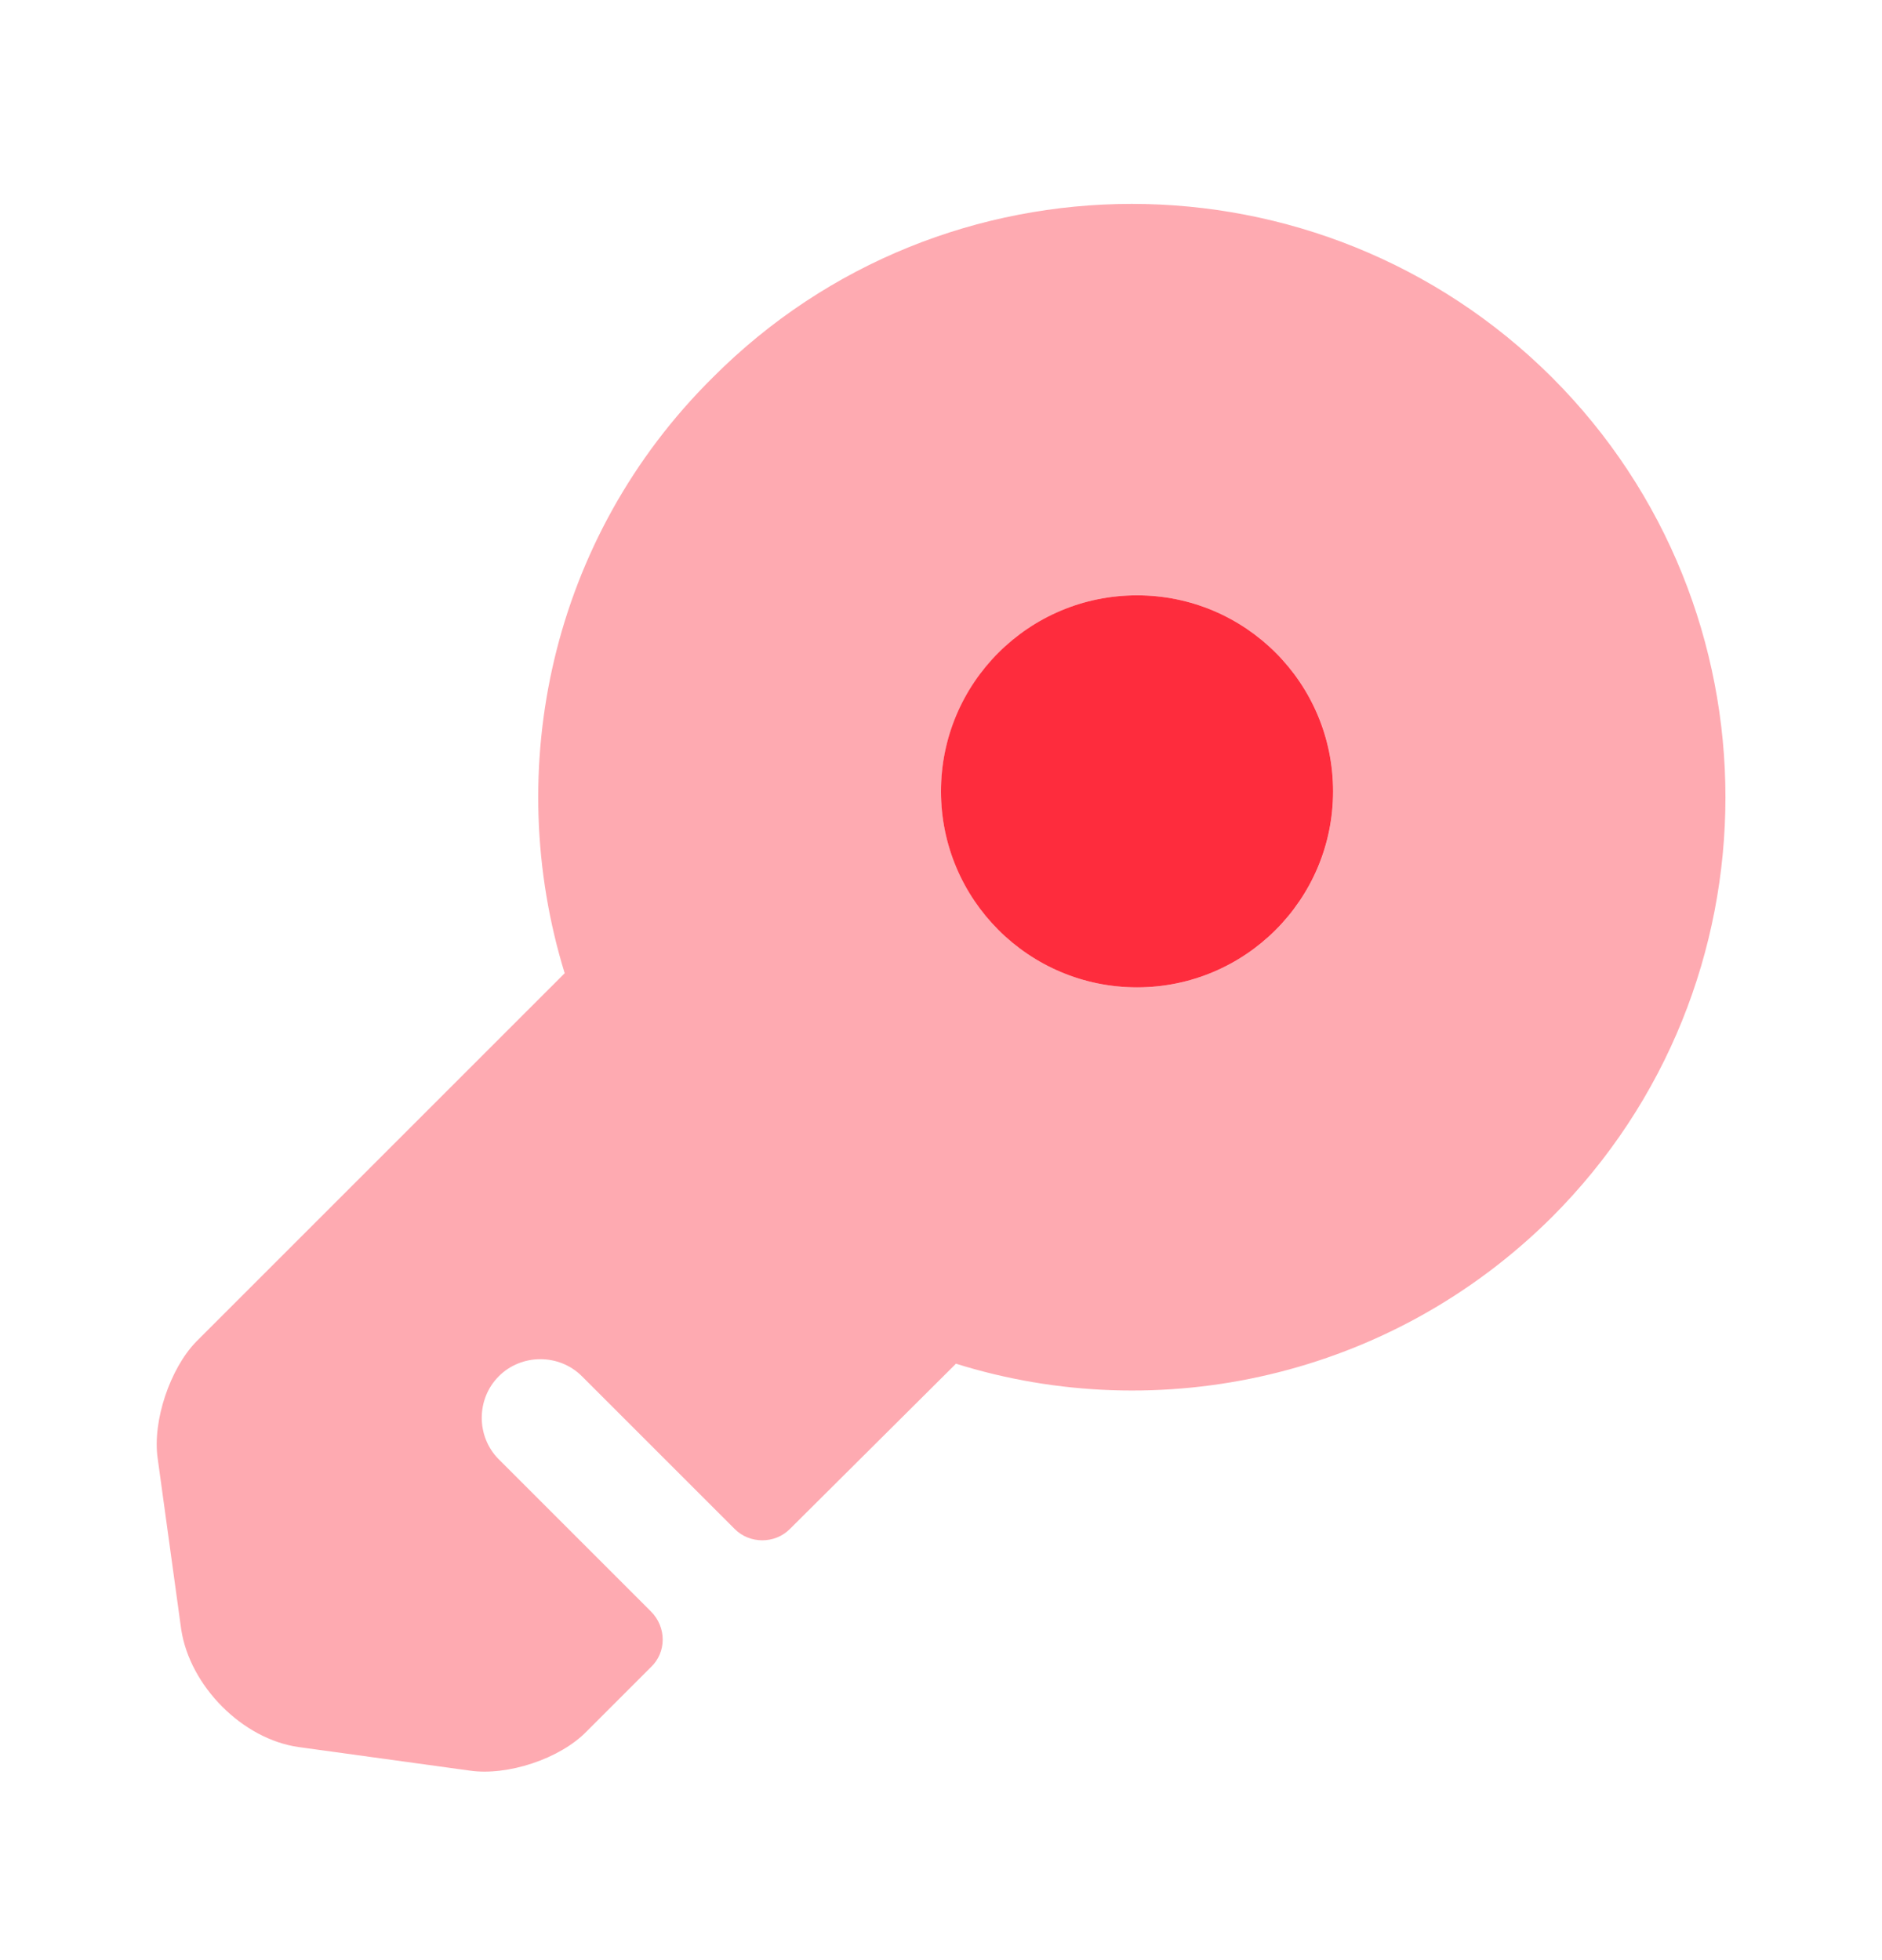 <svg width="24" height="25" viewBox="0 0 24 25" fill="none" xmlns="http://www.w3.org/2000/svg">
<path opacity="0.4" d="M19.791 4.813C16.831 1.863 12.031 1.863 9.091 4.813C7.021 6.863 6.401 9.813 7.201 12.413L2.501 17.113C2.171 17.453 1.941 18.123 2.011 18.603L2.311 20.783C2.421 21.503 3.091 22.183 3.811 22.283L5.991 22.583C6.471 22.653 7.141 22.433 7.481 22.083L8.301 21.263C8.501 21.073 8.501 20.753 8.301 20.553L6.361 18.613C6.071 18.323 6.071 17.843 6.361 17.553C6.651 17.263 7.131 17.263 7.421 17.553L9.371 19.503C9.561 19.693 9.881 19.693 10.071 19.503L12.191 17.393C14.781 18.203 17.731 17.573 19.791 15.523C22.741 12.573 22.741 7.763 19.791 4.813ZM14.501 12.593C13.121 12.593 12.001 11.473 12.001 10.093C12.001 8.713 13.121 7.593 14.501 7.593C15.881 7.593 17.001 8.713 17.001 10.093C17.001 11.473 15.881 12.593 14.501 12.593Z" fill="#FE2C3D"/>
<path d="M14.5 12.593C15.881 12.593 17 11.473 17 10.093C17 8.712 15.881 7.593 14.5 7.593C13.119 7.593 12 8.712 12 10.093C12 11.473 13.119 12.593 14.5 12.593Z" fill="#FE2C3D"/>
</svg>
